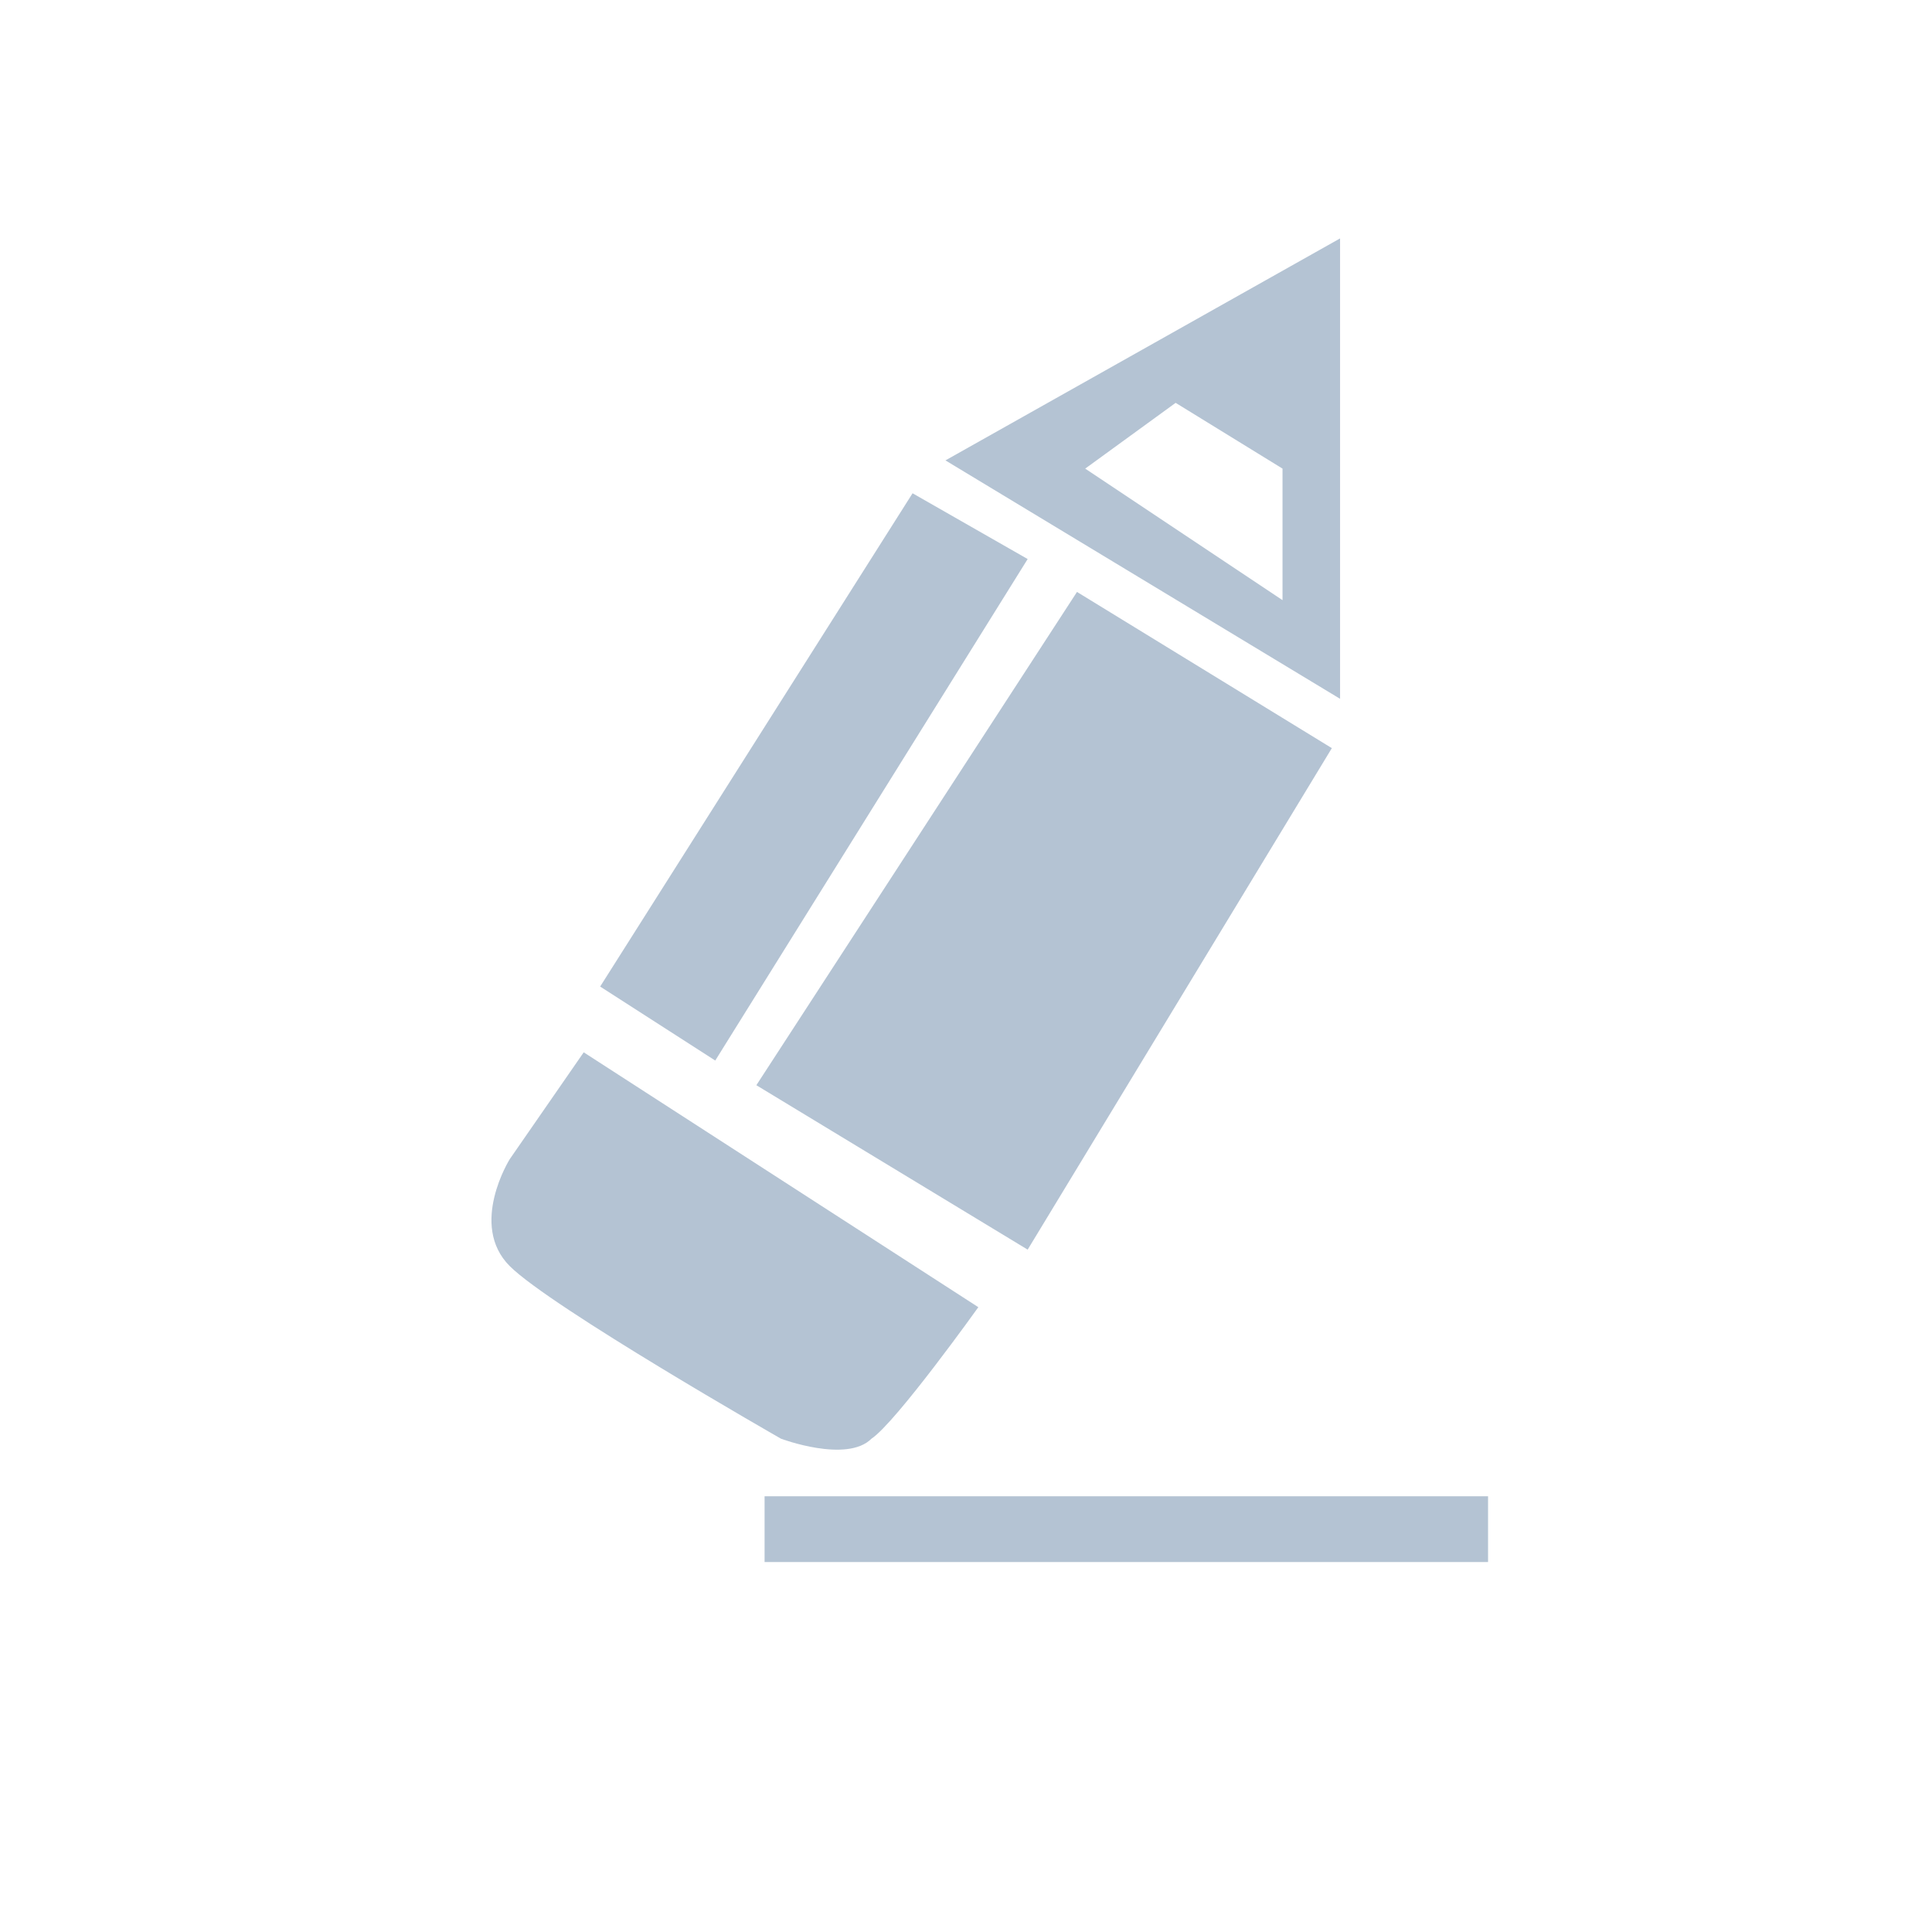 <?xml version="1.0" encoding="utf-8"?>
<!-- Generator: Adobe Illustrator 25.2.0, SVG Export Plug-In . SVG Version: 6.00 Build 0)  -->
<svg version="1.1" id="Layer_1" xmlns="http://www.w3.org/2000/svg" xmlns:xlink="http://www.w3.org/1999/xlink" x="0px" y="0px"
	 viewBox="0 0 23.5 23.5" style="enable-background:new 0 0 23.5 23.5;" xml:space="preserve">
<style type="text/css">
	.st0{fill:#B4C3D3;}
	.st1{fill:#FFFFFF;}
	.st2{fill-rule:evenodd;clip-rule:evenodd;fill:#B4C3D3;}
	.st3{fill:none;}
</style>
<g>
	<g>
		<path class="st0" d="M16.3,8.5l-4.8-2.9l4.8-2.7L16.3,8.5z M15.6,5.7l-1.3-0.8l-1.1,0.8l2.4,1.6V5.7z"/>
		<polygon class="st0" points="16.2,9.1 12.5,15.2 9.2,13.2 13.1,7.2 		"/>
		<polygon class="st0" points="8.7,12.9 7.3,12 11.1,6 12.5,6.8 		"/>
		<path class="st0" d="M11.9,15.9l-4.8-3.1l-0.9,1.3c0,0-0.5,0.8,0,1.3c0.5,0.5,3.3,2.1,3.3,2.1s0.8,0.3,1.1,0
			C10.9,17.3,11.9,15.9,11.9,15.9z"/>
	</g>
	<rect x="9.3" y="18.2" class="st0" width="8.8" height="0.8"/>
</g>
</svg>
